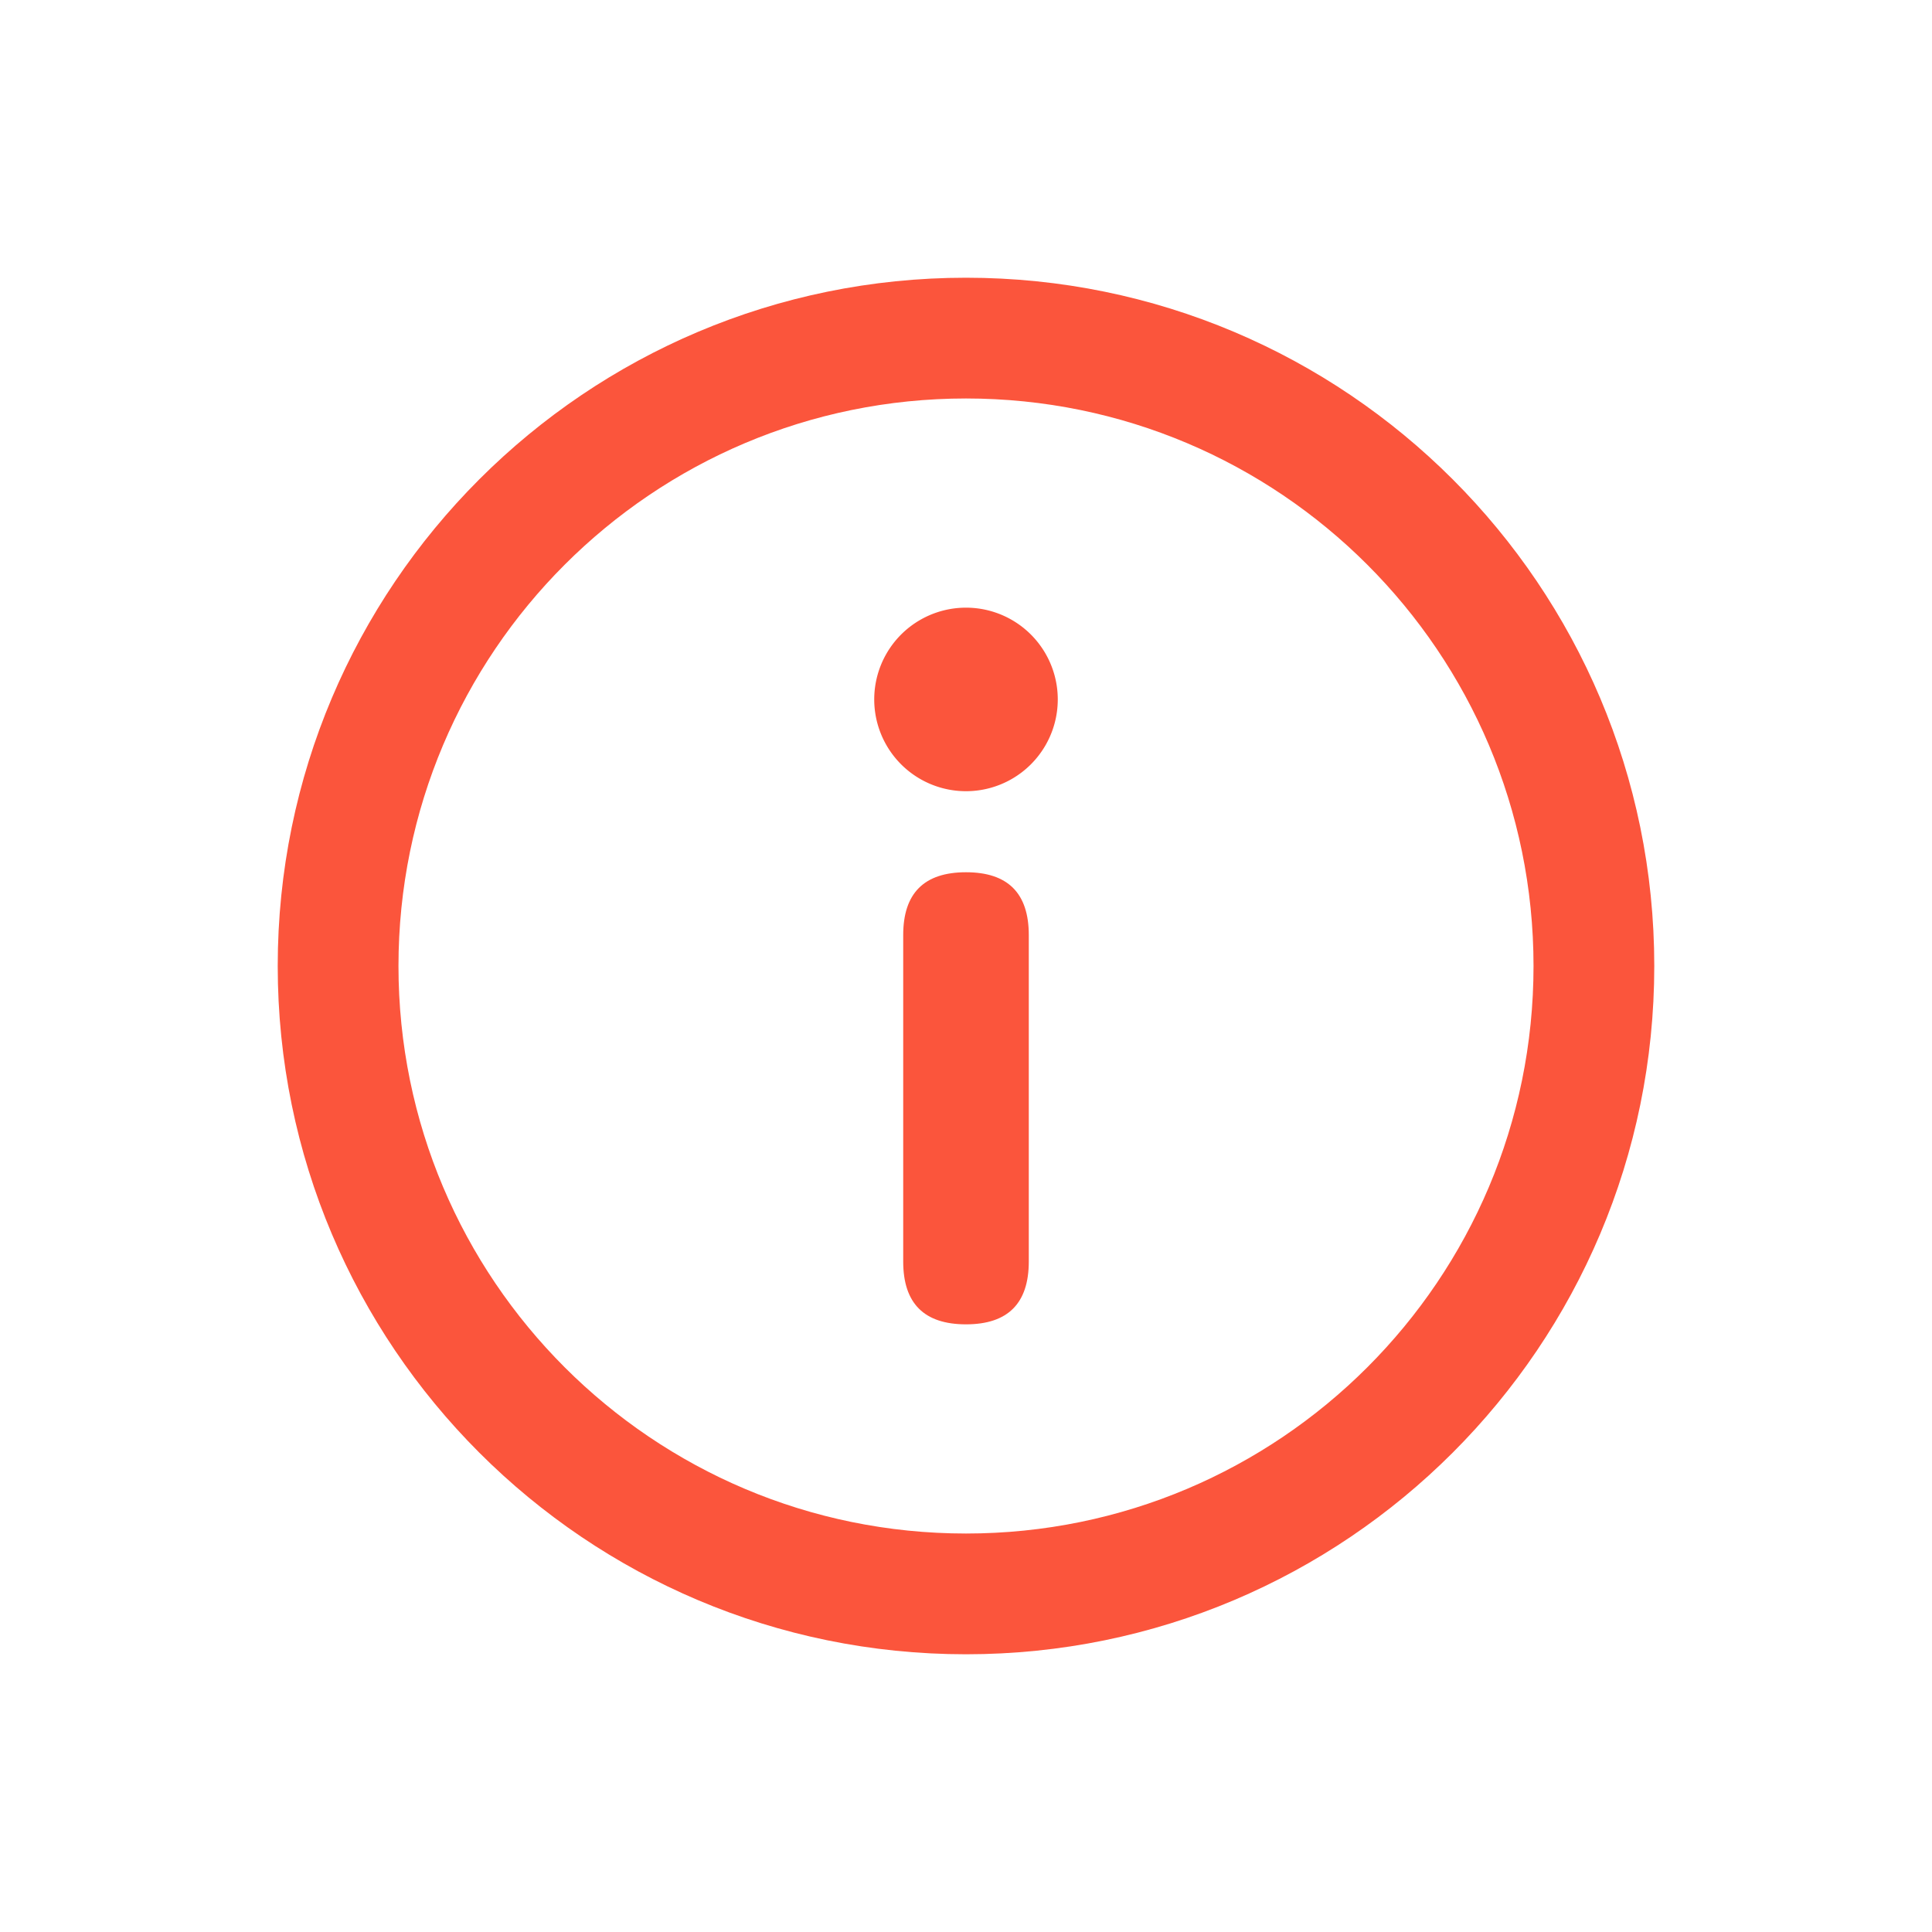 <svg t="1708326809064" class="icon" viewBox="0 0 1024 1024" version="1.1" xmlns="http://www.w3.org/2000/svg" p-id="19449" width="48" height="48"><path d="M512 147.2C310.528 147.2 147.2 310.528 147.2 512S310.528 876.8 512 876.8 876.8 713.472 876.8 512 713.472 147.2 512 147.2z m0 64c166.144 0 300.8 134.656 300.8 300.8S678.144 812.8 512 812.8 211.2 678.144 211.2 512 345.856 211.2 512 211.2z" fill="#FB553C" p-id="19450"></path><path d="M478.72 462.31m33.28 0l0 0q33.28 0 33.28 33.28l0 173.056q0 33.28-33.28 33.28l0 0q-33.28 0-33.28-33.28l0-173.056q0-33.28 33.28-33.28Z" fill="#FB553C" p-id="19451"></path><path d="M512 370.714m-48.64 0a48.64 48.64 0 1 0 97.28 0 48.64 48.64 0 1 0-97.28 0Z" fill="#FB553C" p-id="19452"></path></svg>